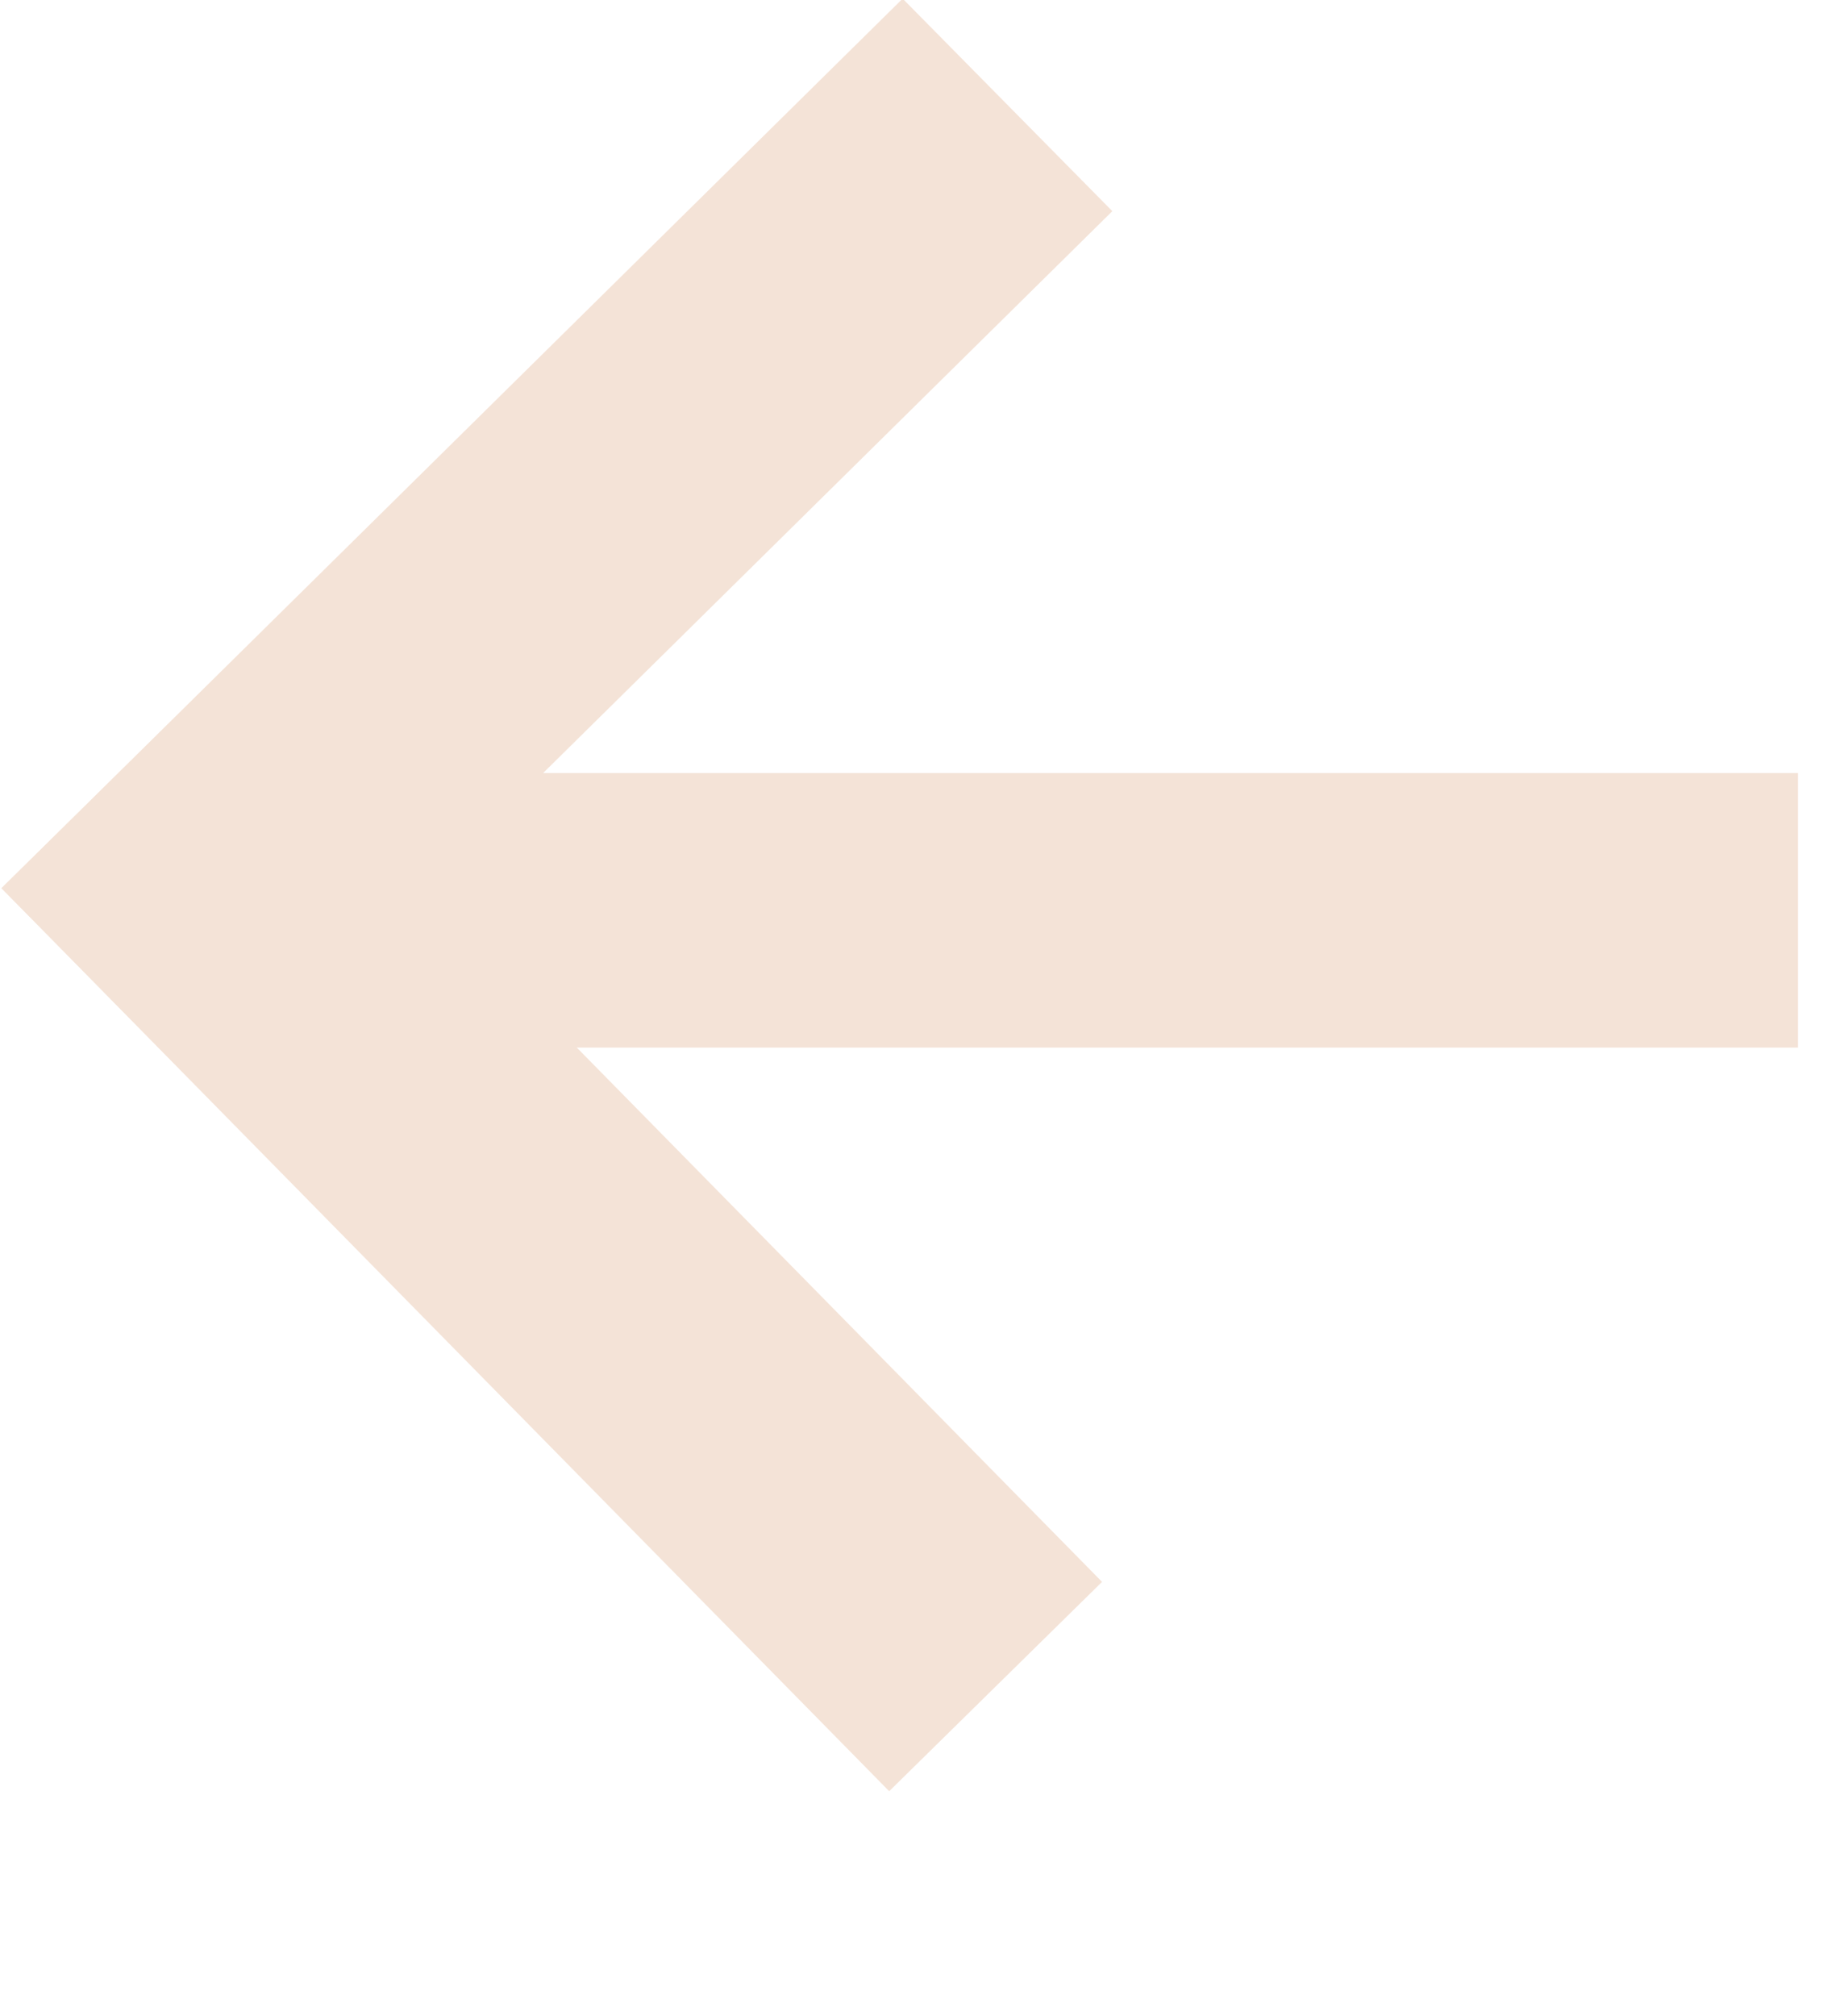 <?xml version="1.0" encoding="UTF-8" standalone="no"?>
<!-- Created with Inkscape (http://www.inkscape.org/) -->

<svg
   xmlns:dc="http://purl.org/dc/elements/1.1/"
   xmlns:cc="http://creativecommons.org/ns#"
   xmlns:rdf="http://www.w3.org/1999/02/22-rdf-syntax-ns#"
   xmlns:svg="http://www.w3.org/2000/svg"
   xmlns="http://www.w3.org/2000/svg"
   xmlns:sodipodi="http://sodipodi.sourceforge.net/DTD/sodipodi-0.dtd"
   xmlns:inkscape="http://www.inkscape.org/namespaces/inkscape"
   width="142mm"
   height="157mm"
   viewBox="0 0 142 157"
   version="1.1"
   id="svg8"
   inkscape:version="0.92.4 (5da689c313, 2019-01-14)">
  <defs
     id="defs2" />
  <sodipodi:namedview
     id="base"
     pagecolor="#ffffff"
     bordercolor="#666666"
     borderopacity="1.0"
     inkscape:pageopacity="0.0"
     inkscape:pageshadow="2"
     inkscape:zoom="0.98994949"
     inkscape:cx="175.81494"
     inkscape:cy="747.66914"
     inkscape:document-units="mm"
     inkscape:current-layer="layer1"
     showgrid="false"
     inkscape:window-width="1920"
     inkscape:window-height="1017"
     inkscape:window-x="1912"
     inkscape:window-y="-8"
     inkscape:window-maximized="1" />
  <g
     inkscape:label="Layer 1"
     inkscape:groupmode="layer"
     id="layer1">
    <rect
       style="fill:#f4e3d7;fill-opacity:1;stroke-width:0.265"
       id="rect16"
       width="98.622"
       height="23.252"
       x="-48.504"
       y="49.313"
       transform="rotate(-44.622)" />
    <rect
       style="fill:#f4e3d7;fill-opacity:1;stroke-width:0.265"
       id="rect16-1"
       width="98.622"
       height="23.252"
       x="49.402"
       y="25.161"
       transform="rotate(45.483)" />
    <rect
       style="fill:#f4e3d7;fill-opacity:1;stroke-width:0.265"
       id="rect33"
       width="118.668"
       height="21.382"
       x="21.382"
       y="60.199" />
  </g>
</svg>
